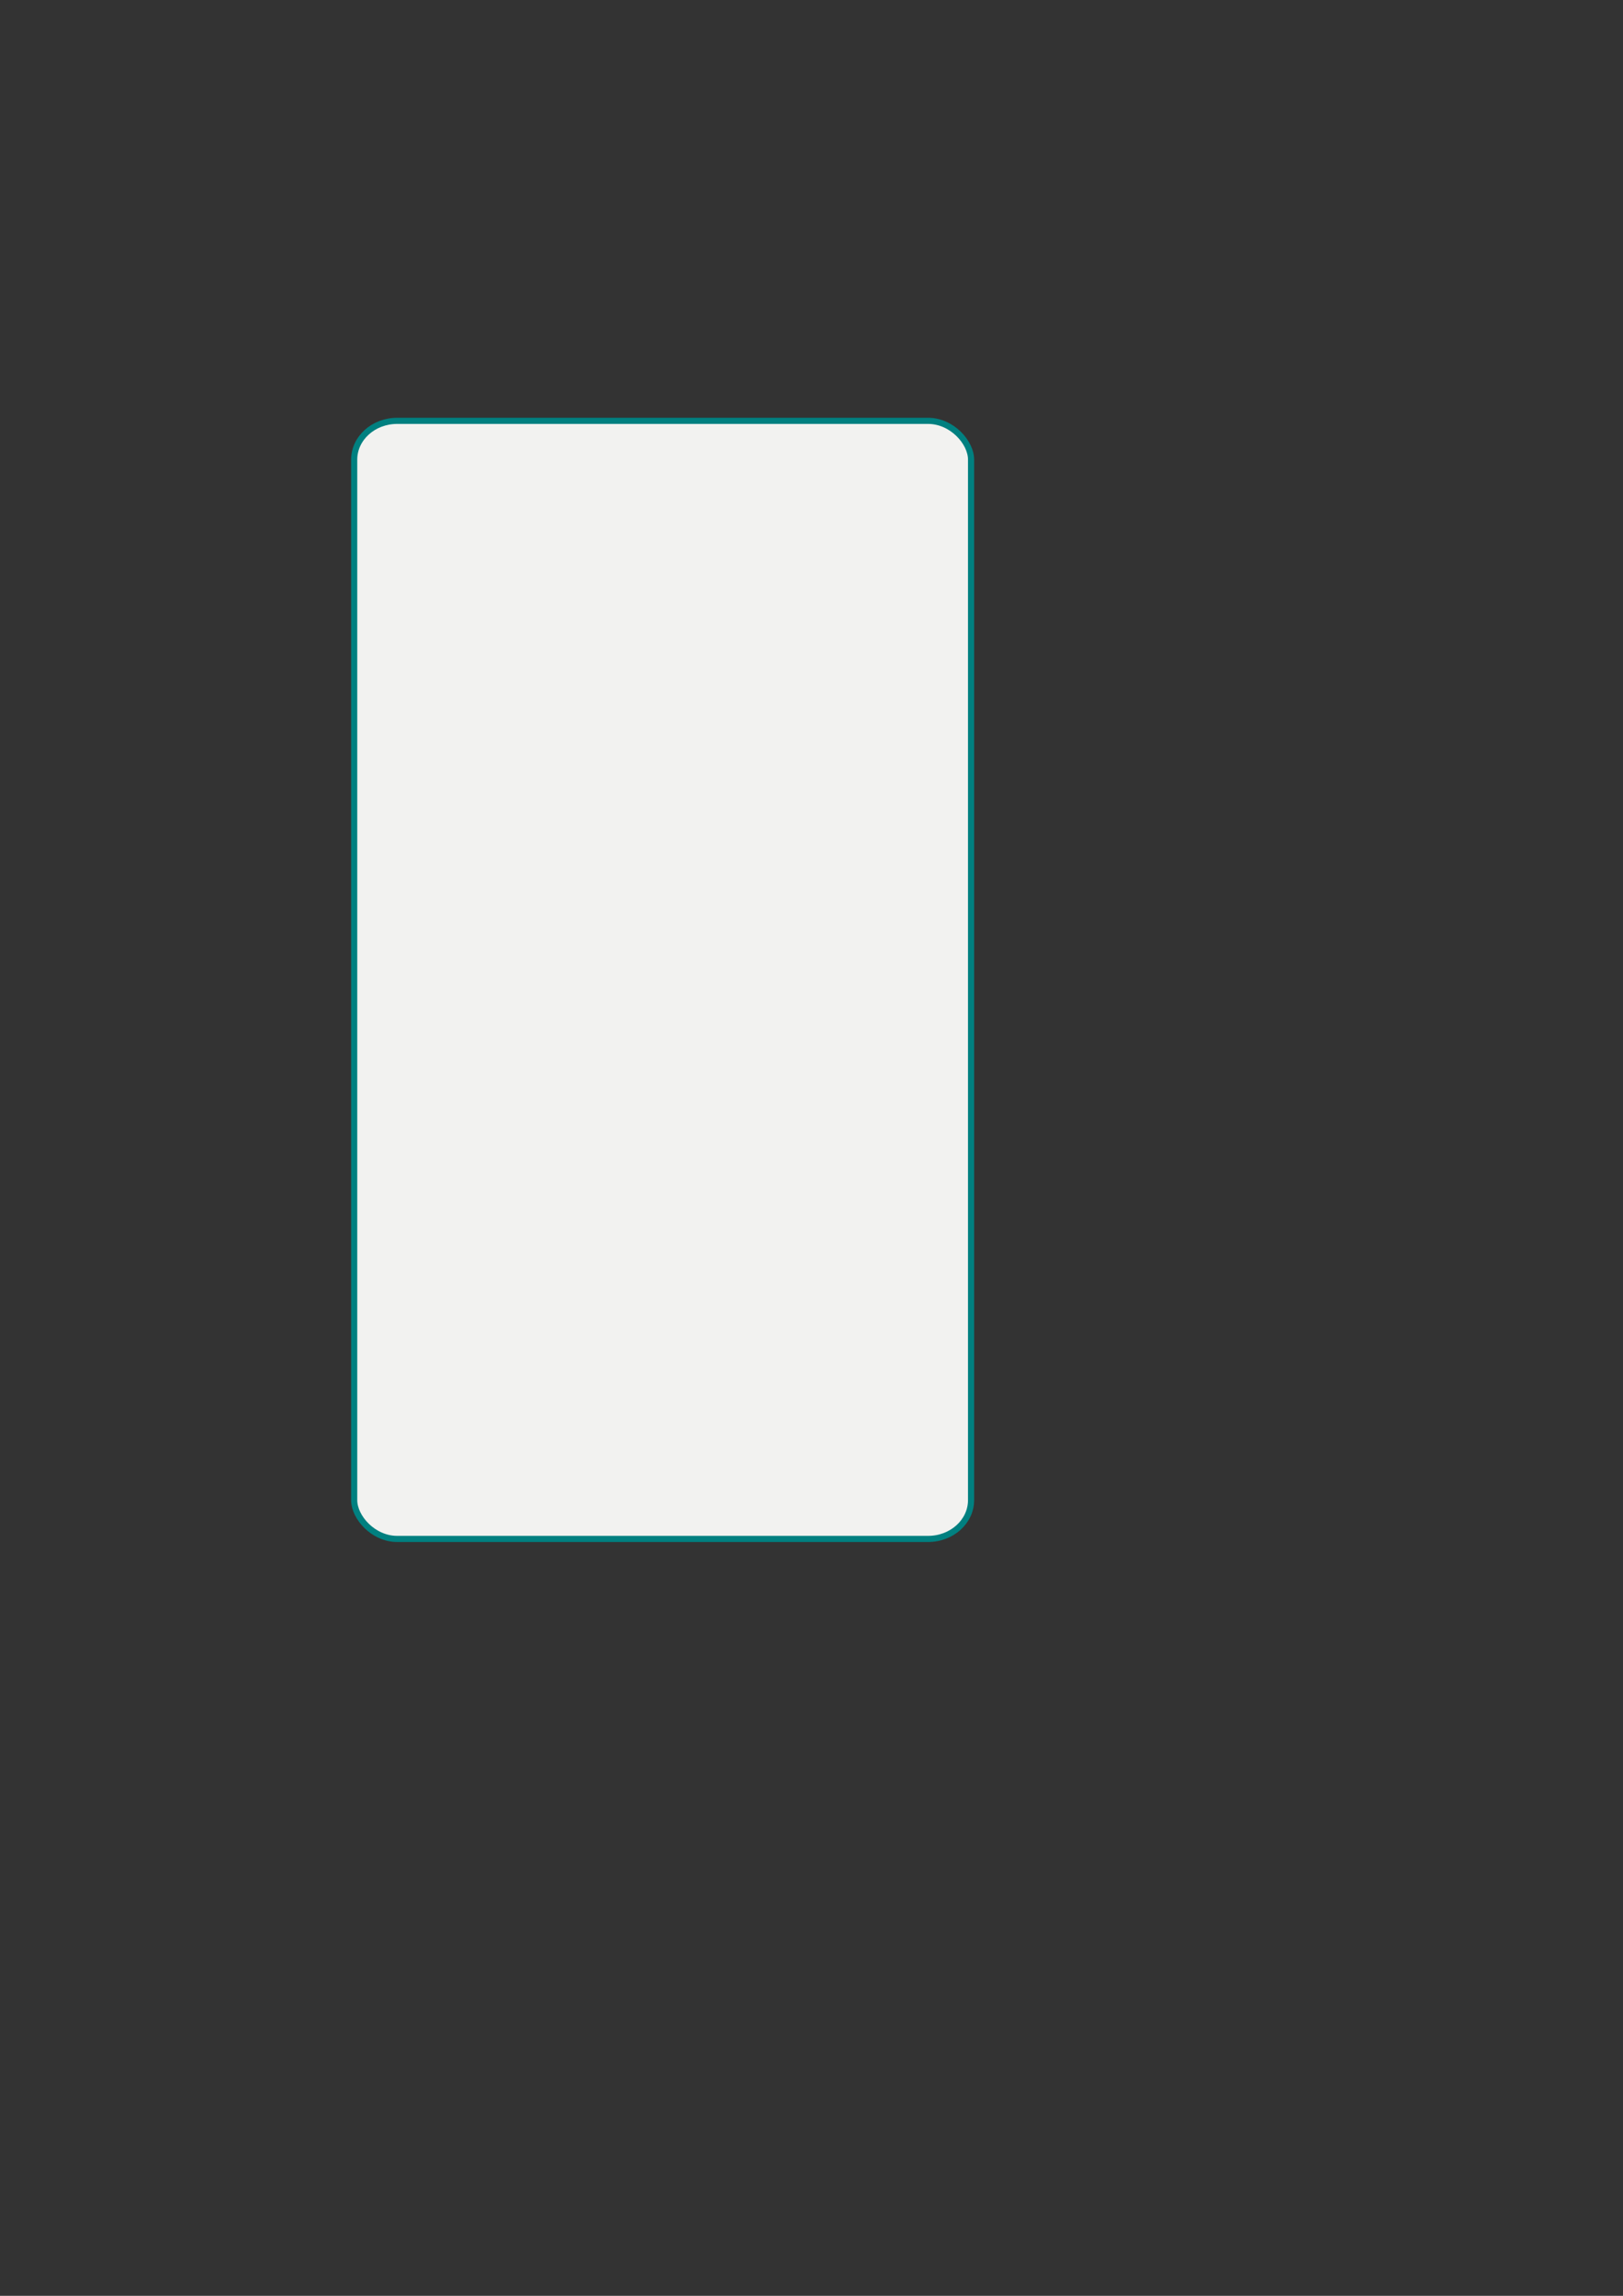 <?xml version="1.0" encoding="UTF-8" standalone="no"?>
<!-- Created with Inkscape (http://www.inkscape.org/) -->
<svg
   xmlns:dc="http://purl.org/dc/elements/1.1/"
   xmlns:cc="http://web.resource.org/cc/"
   xmlns:rdf="http://www.w3.org/1999/02/22-rdf-syntax-ns#"
   xmlns:svg="http://www.w3.org/2000/svg"
   xmlns="http://www.w3.org/2000/svg"
   xmlns:sodipodi="http://sodipodi.sourceforge.net/DTD/sodipodi-0.dtd"
   xmlns:inkscape="http://www.inkscape.org/namespaces/inkscape"
   id="svg10332"
   sodipodi:version="0.32"
   inkscape:version="0.44"
   width="210mm"
   height="297mm"
   sodipodi:docbase="/var/www/rgb_html/images/petrol"
   sodipodi:docname="back_550.svg"
   inkscape:export-filename="/var/www/rgb_html/themes/petrol/images/back_550.png"
   inkscape:export-xdpi="90"
   inkscape:export-ydpi="90">
  <rect width="100%" height="100%" fill="#333333" stroke="none"/>
  <defs
     id="defs10335" />
  <sodipodi:namedview
     inkscape:cy="690.20882"
     inkscape:cx="476.86903"
     inkscape:zoom="1"
     inkscape:window-height="624"
     inkscape:window-width="1058"
     inkscape:pageshadow="2"
     inkscape:pageopacity="0.0"
     guidetolerance="10.0"
     gridtolerance="10.0"
     objecttolerance="10.0"
     borderopacity="1.0"
     bordercolor="#666666"
     pagecolor="#ffffff"
     id="base"
     inkscape:window-x="20"
     inkscape:window-y="121"
     inkscape:current-layer="svg10332" />
  <rect
     style="opacity:1;fill:#f2f2f0;fill-opacity:1;fill-rule:nonzero;stroke:teal;stroke-width:3;stroke-linecap:round;stroke-linejoin:round;stroke-miterlimit:4;stroke-dasharray:none;stroke-opacity:1;display:inline;font-family:Gentium"
     id="rect2320"
     width="301.677"
     height="546.677"
     x="173.208"
     y="205.772"
     rx="21"
     ry="18.975" />
</svg>
